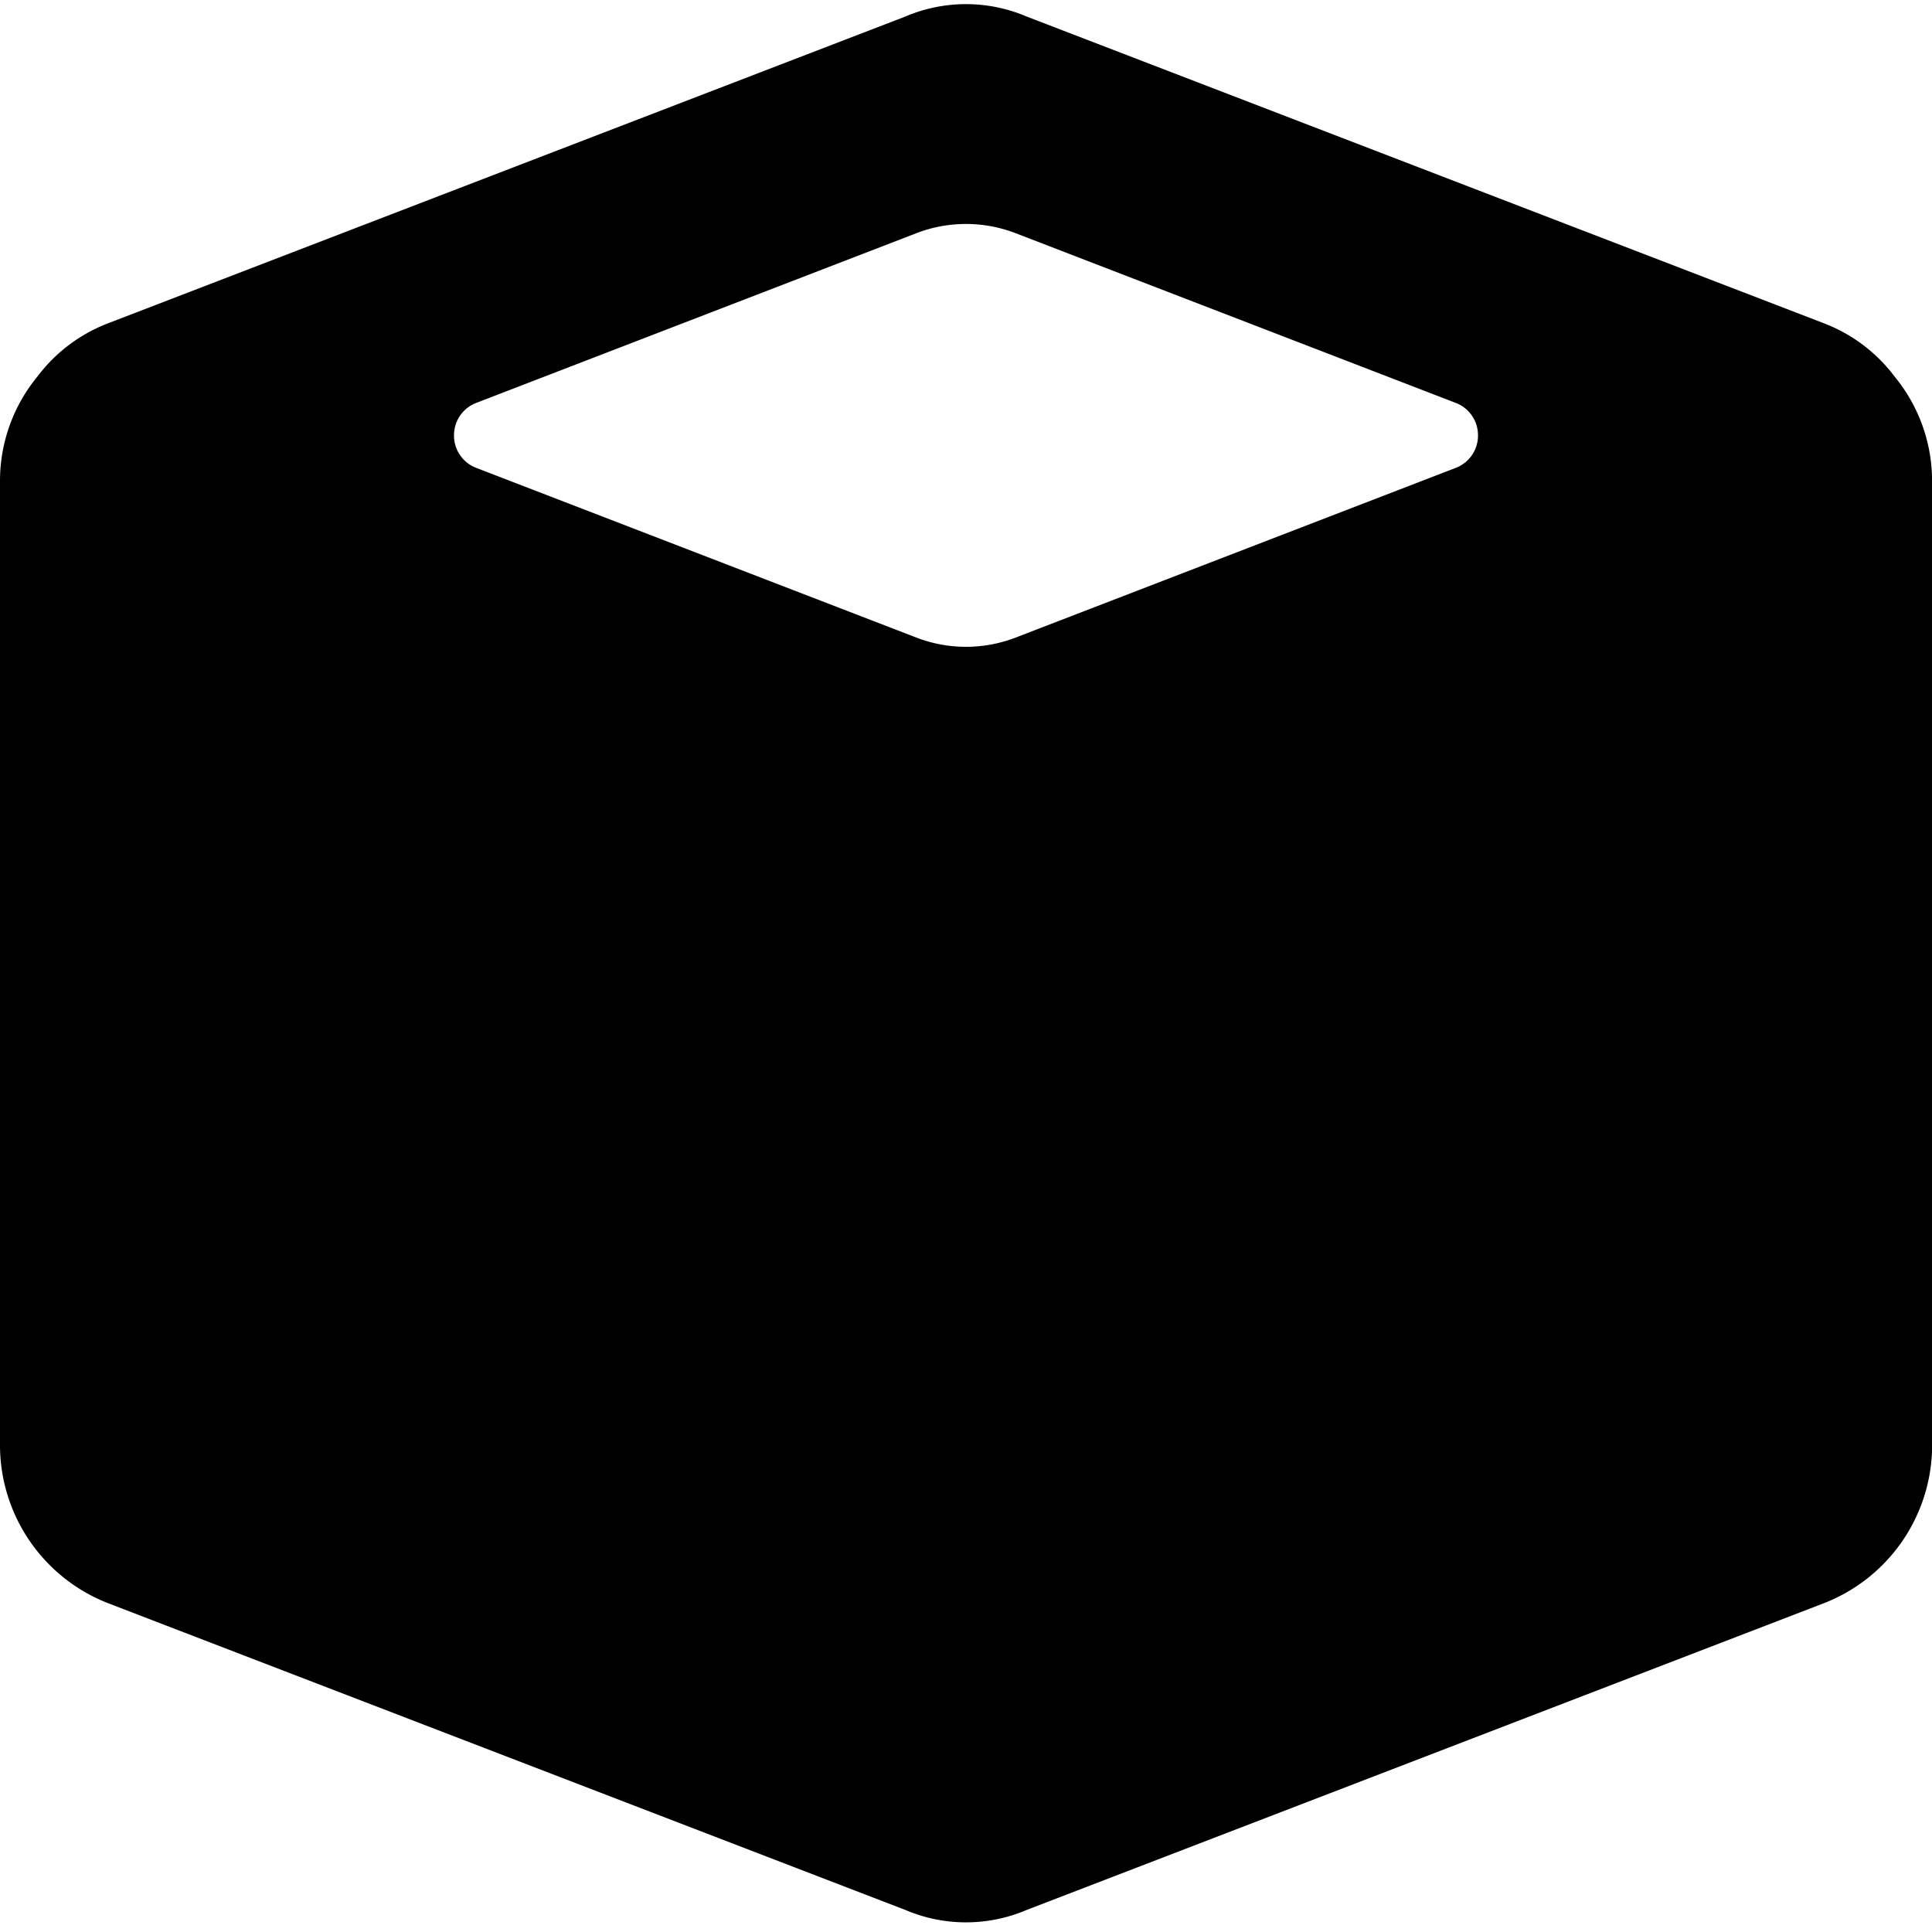 <svg xmlns="http://www.w3.org/2000/svg" viewBox="0 0 14 14">
  <path d="M13.73,2.73a1.16,1.16,0,0,0-.52-.39L7.44.12a1.12,1.12,0,0,0-.88,0L.79,2.34a1.16,1.16,0,0,0-.52.39A1.19,1.19,0,0,0,0,3.48v7a1.23,1.23,0,0,0,.79,1.14l5.77,2.22a1.12,1.12,0,0,0,.88,0l5.77-2.22A1.23,1.23,0,0,0,14,10.52v-7A1.19,1.19,0,0,0,13.73,2.73Zm-3.18.19a.25.25,0,0,1,.16.23.25.25,0,0,1-.16.24L7.36,4.62a1,1,0,0,1-.72,0L3.45,3.39a.25.25,0,0,1-.16-.24.25.25,0,0,1,.16-.23L6.64,1.69a1,1,0,0,1,.72,0Z" style="fill: #000001"/>
</svg>
